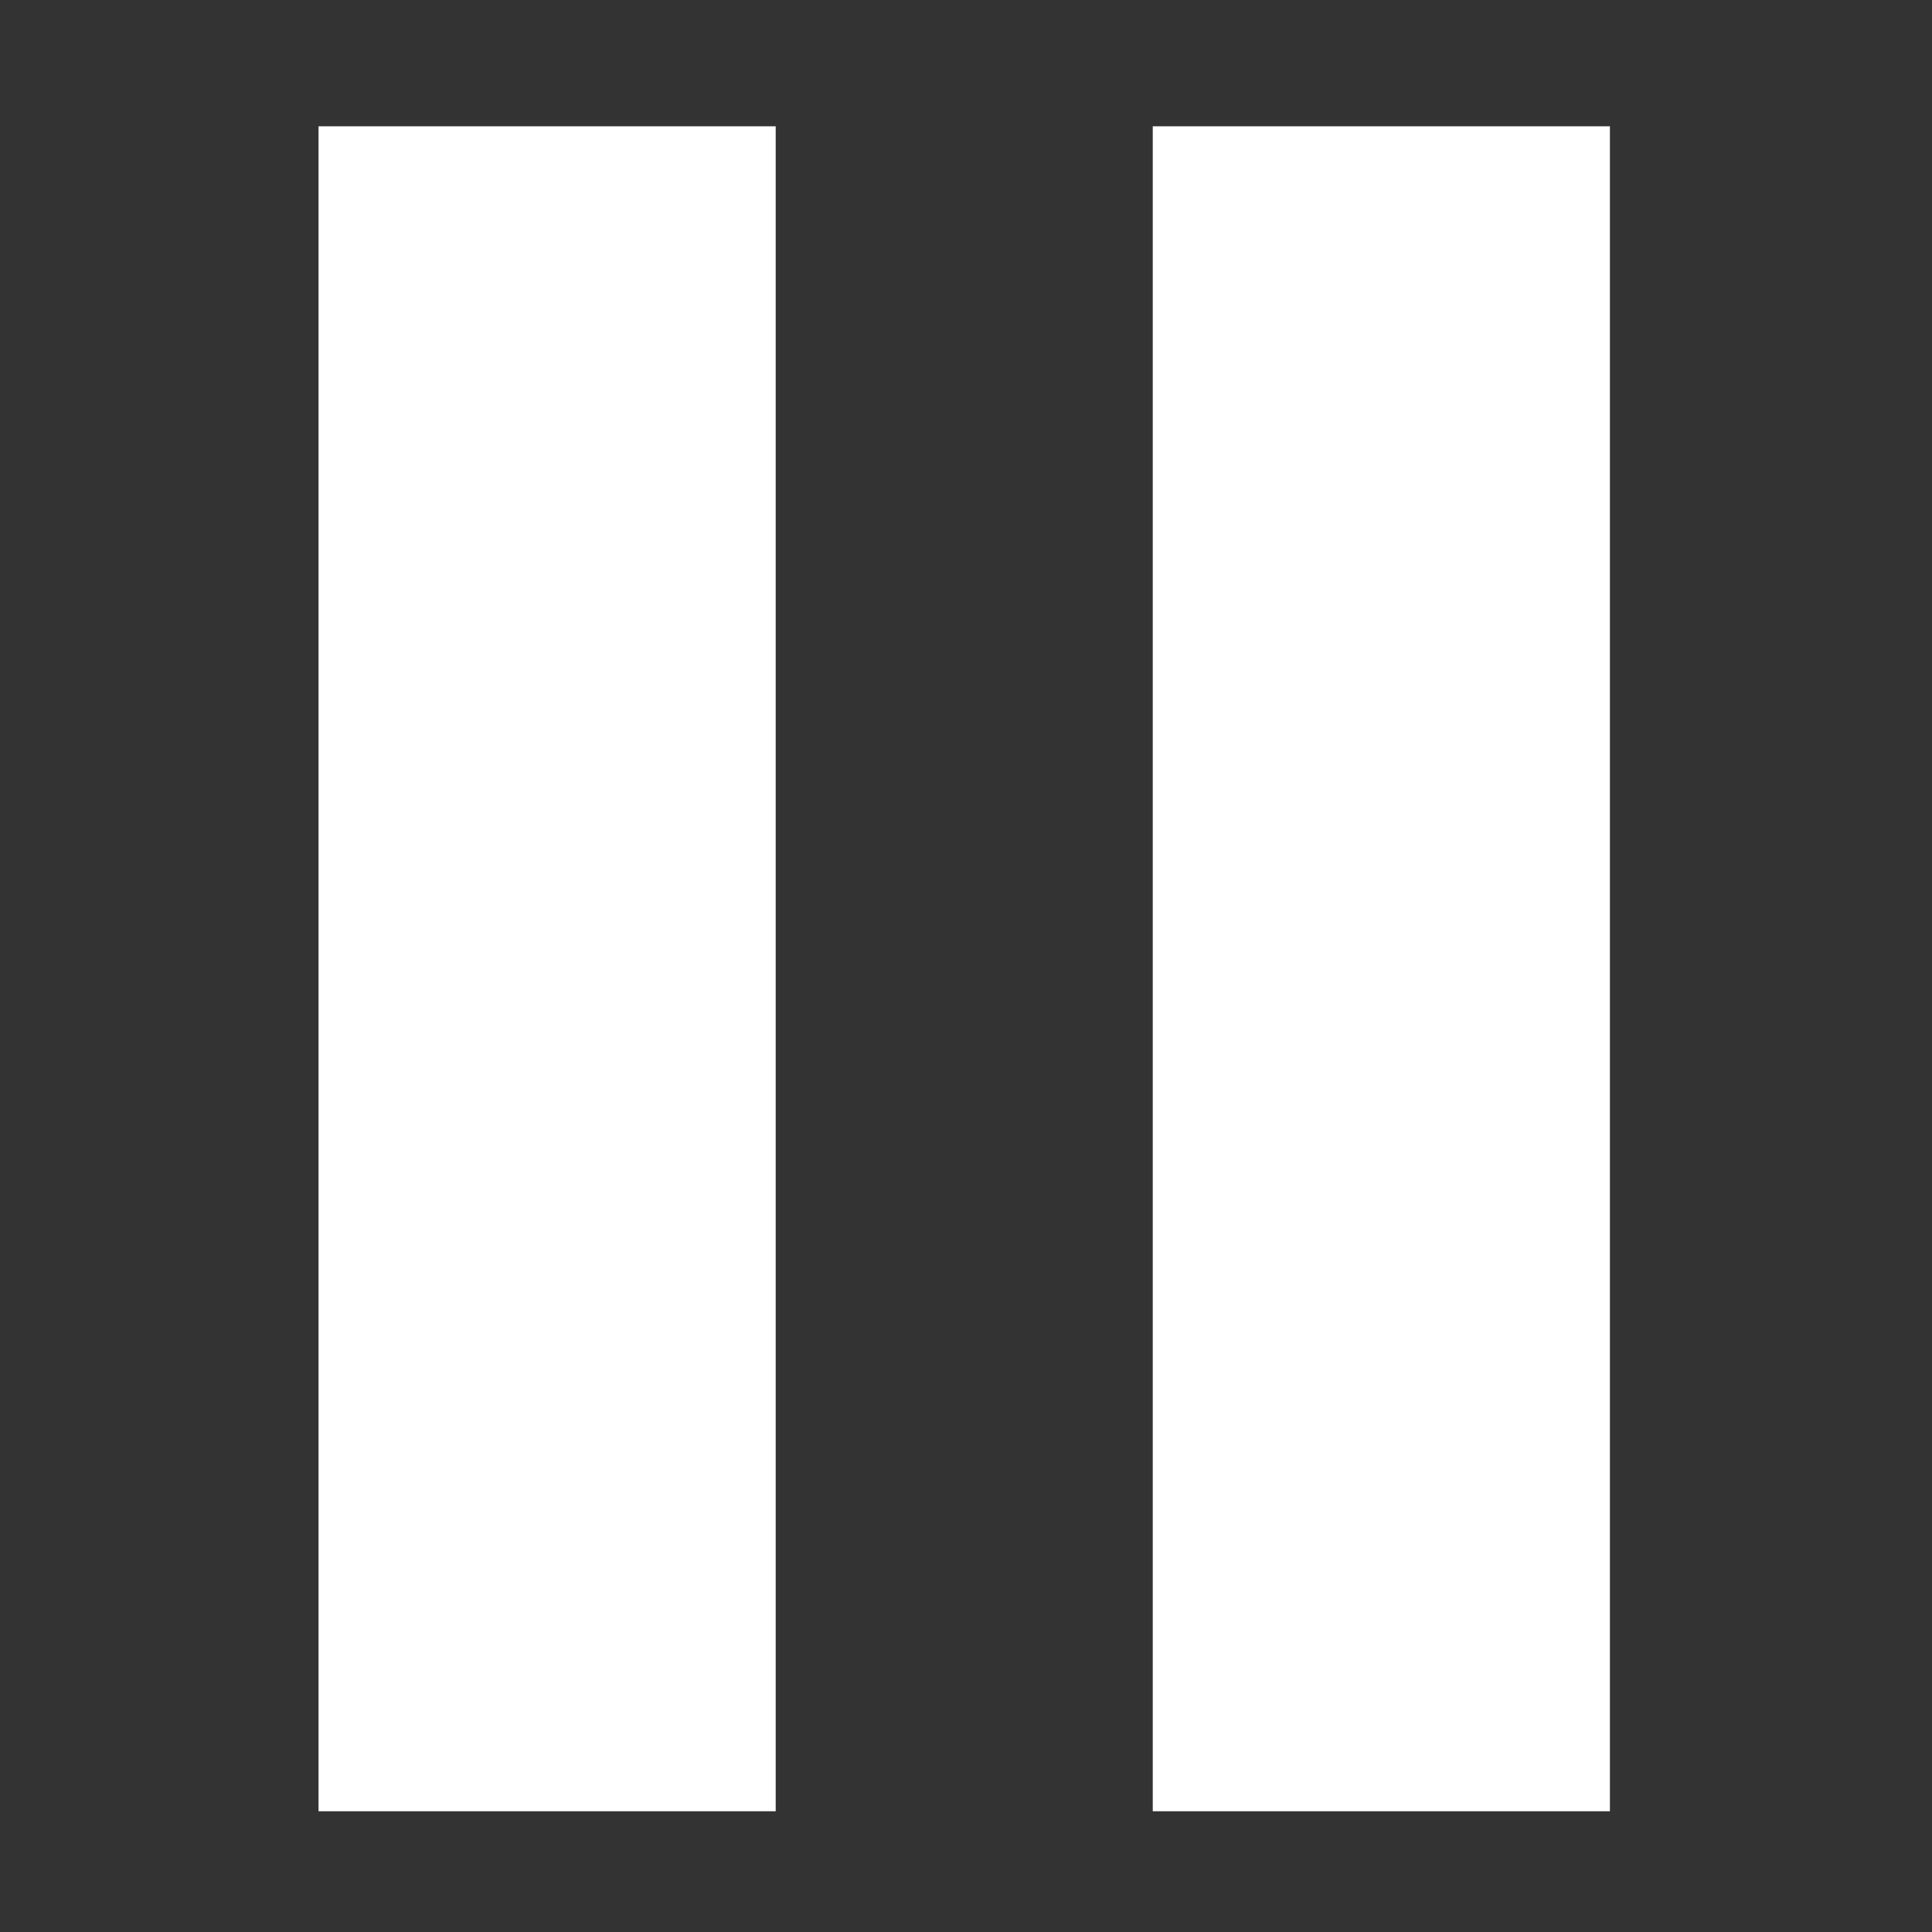 <svg width="24" height="24" viewBox="0 0 24 24" fill="none" xmlns="http://www.w3.org/2000/svg">
<rect x="0" y="0" width="24" height="24" fill="#333333" stroke="none"/>
<rect x="3.957" y="1.569" width="5.679" height="20.931" fill="white"/>
<rect x="14.32" y="1.569" width="5.679" height="20.931" fill="white"/>
</svg>

